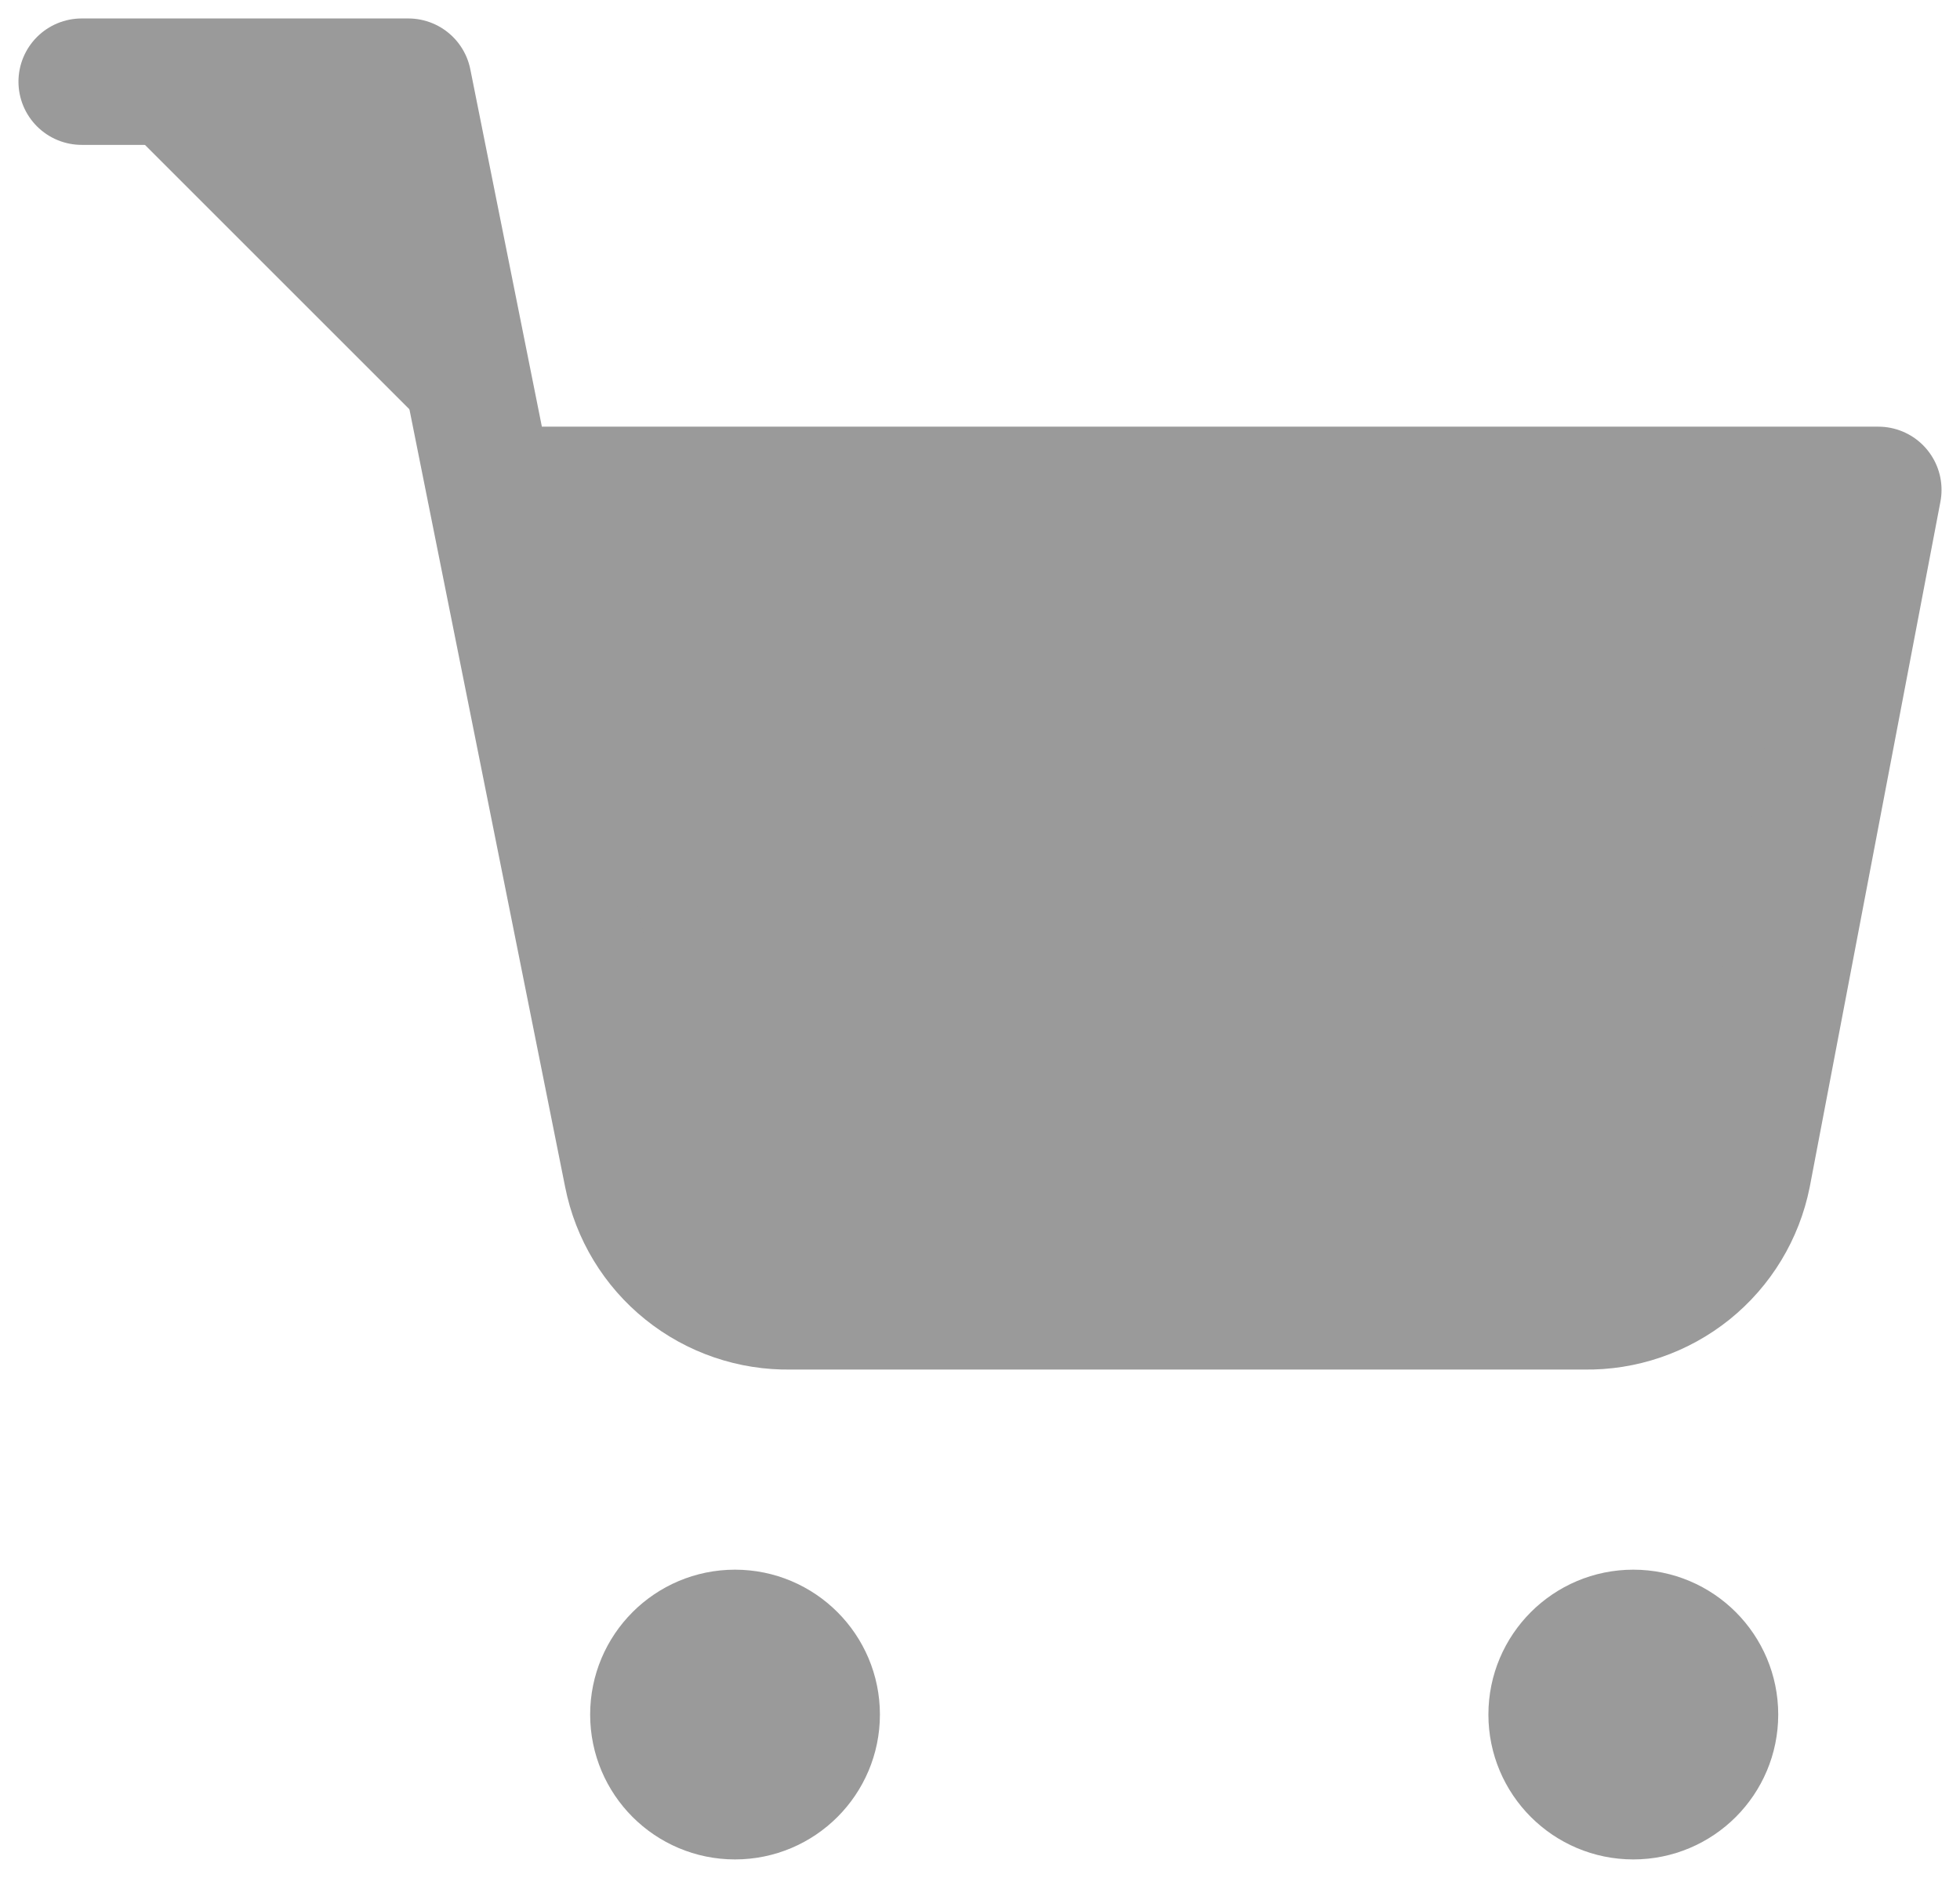 <svg width="31" height="30" viewBox="0 0 31 30" fill="none" xmlns="http://www.w3.org/2000/svg">
<path d="M11.625 28.417C12.338 28.417 12.917 27.838 12.917 27.125C12.917 26.412 12.338 25.833 11.625 25.833C10.912 25.833 10.334 26.412 10.334 27.125C10.334 27.838 10.912 28.417 11.625 28.417Z" fill="#9A9A9A" stroke="#9A9A9A" stroke-width="2" stroke-linecap="round" stroke-linejoin="round"/>
<path d="M25.833 28.417C26.547 28.417 27.125 27.838 27.125 27.125C27.125 26.412 26.547 25.833 25.833 25.833C25.12 25.833 24.541 26.412 24.541 27.125C24.541 27.838 25.12 28.417 25.833 28.417Z" fill="#9A9A9A" stroke="#9A9A9A" stroke-width="2" stroke-linecap="round" stroke-linejoin="round"/>
<path d="M1.292 1.292H6.458L9.92 18.587C10.038 19.182 10.361 19.716 10.834 20.096C11.306 20.476 11.897 20.678 12.503 20.667H25.058C25.664 20.678 26.255 20.476 26.728 20.096C27.2 19.716 27.523 19.182 27.642 18.587L29.708 7.75H7.75" fill="#9A9A9A"/>
<path d="M1.292 1.292H6.458L9.92 18.587C10.038 19.182 10.361 19.716 10.834 20.096C11.306 20.476 11.897 20.678 12.503 20.667H25.058C25.664 20.678 26.255 20.476 26.728 20.096C27.2 19.716 27.523 19.182 27.642 18.587L29.708 7.75H7.75" stroke="#9A9A9A" stroke-width="2" stroke-linecap="round" stroke-linejoin="round"/>
</svg>
